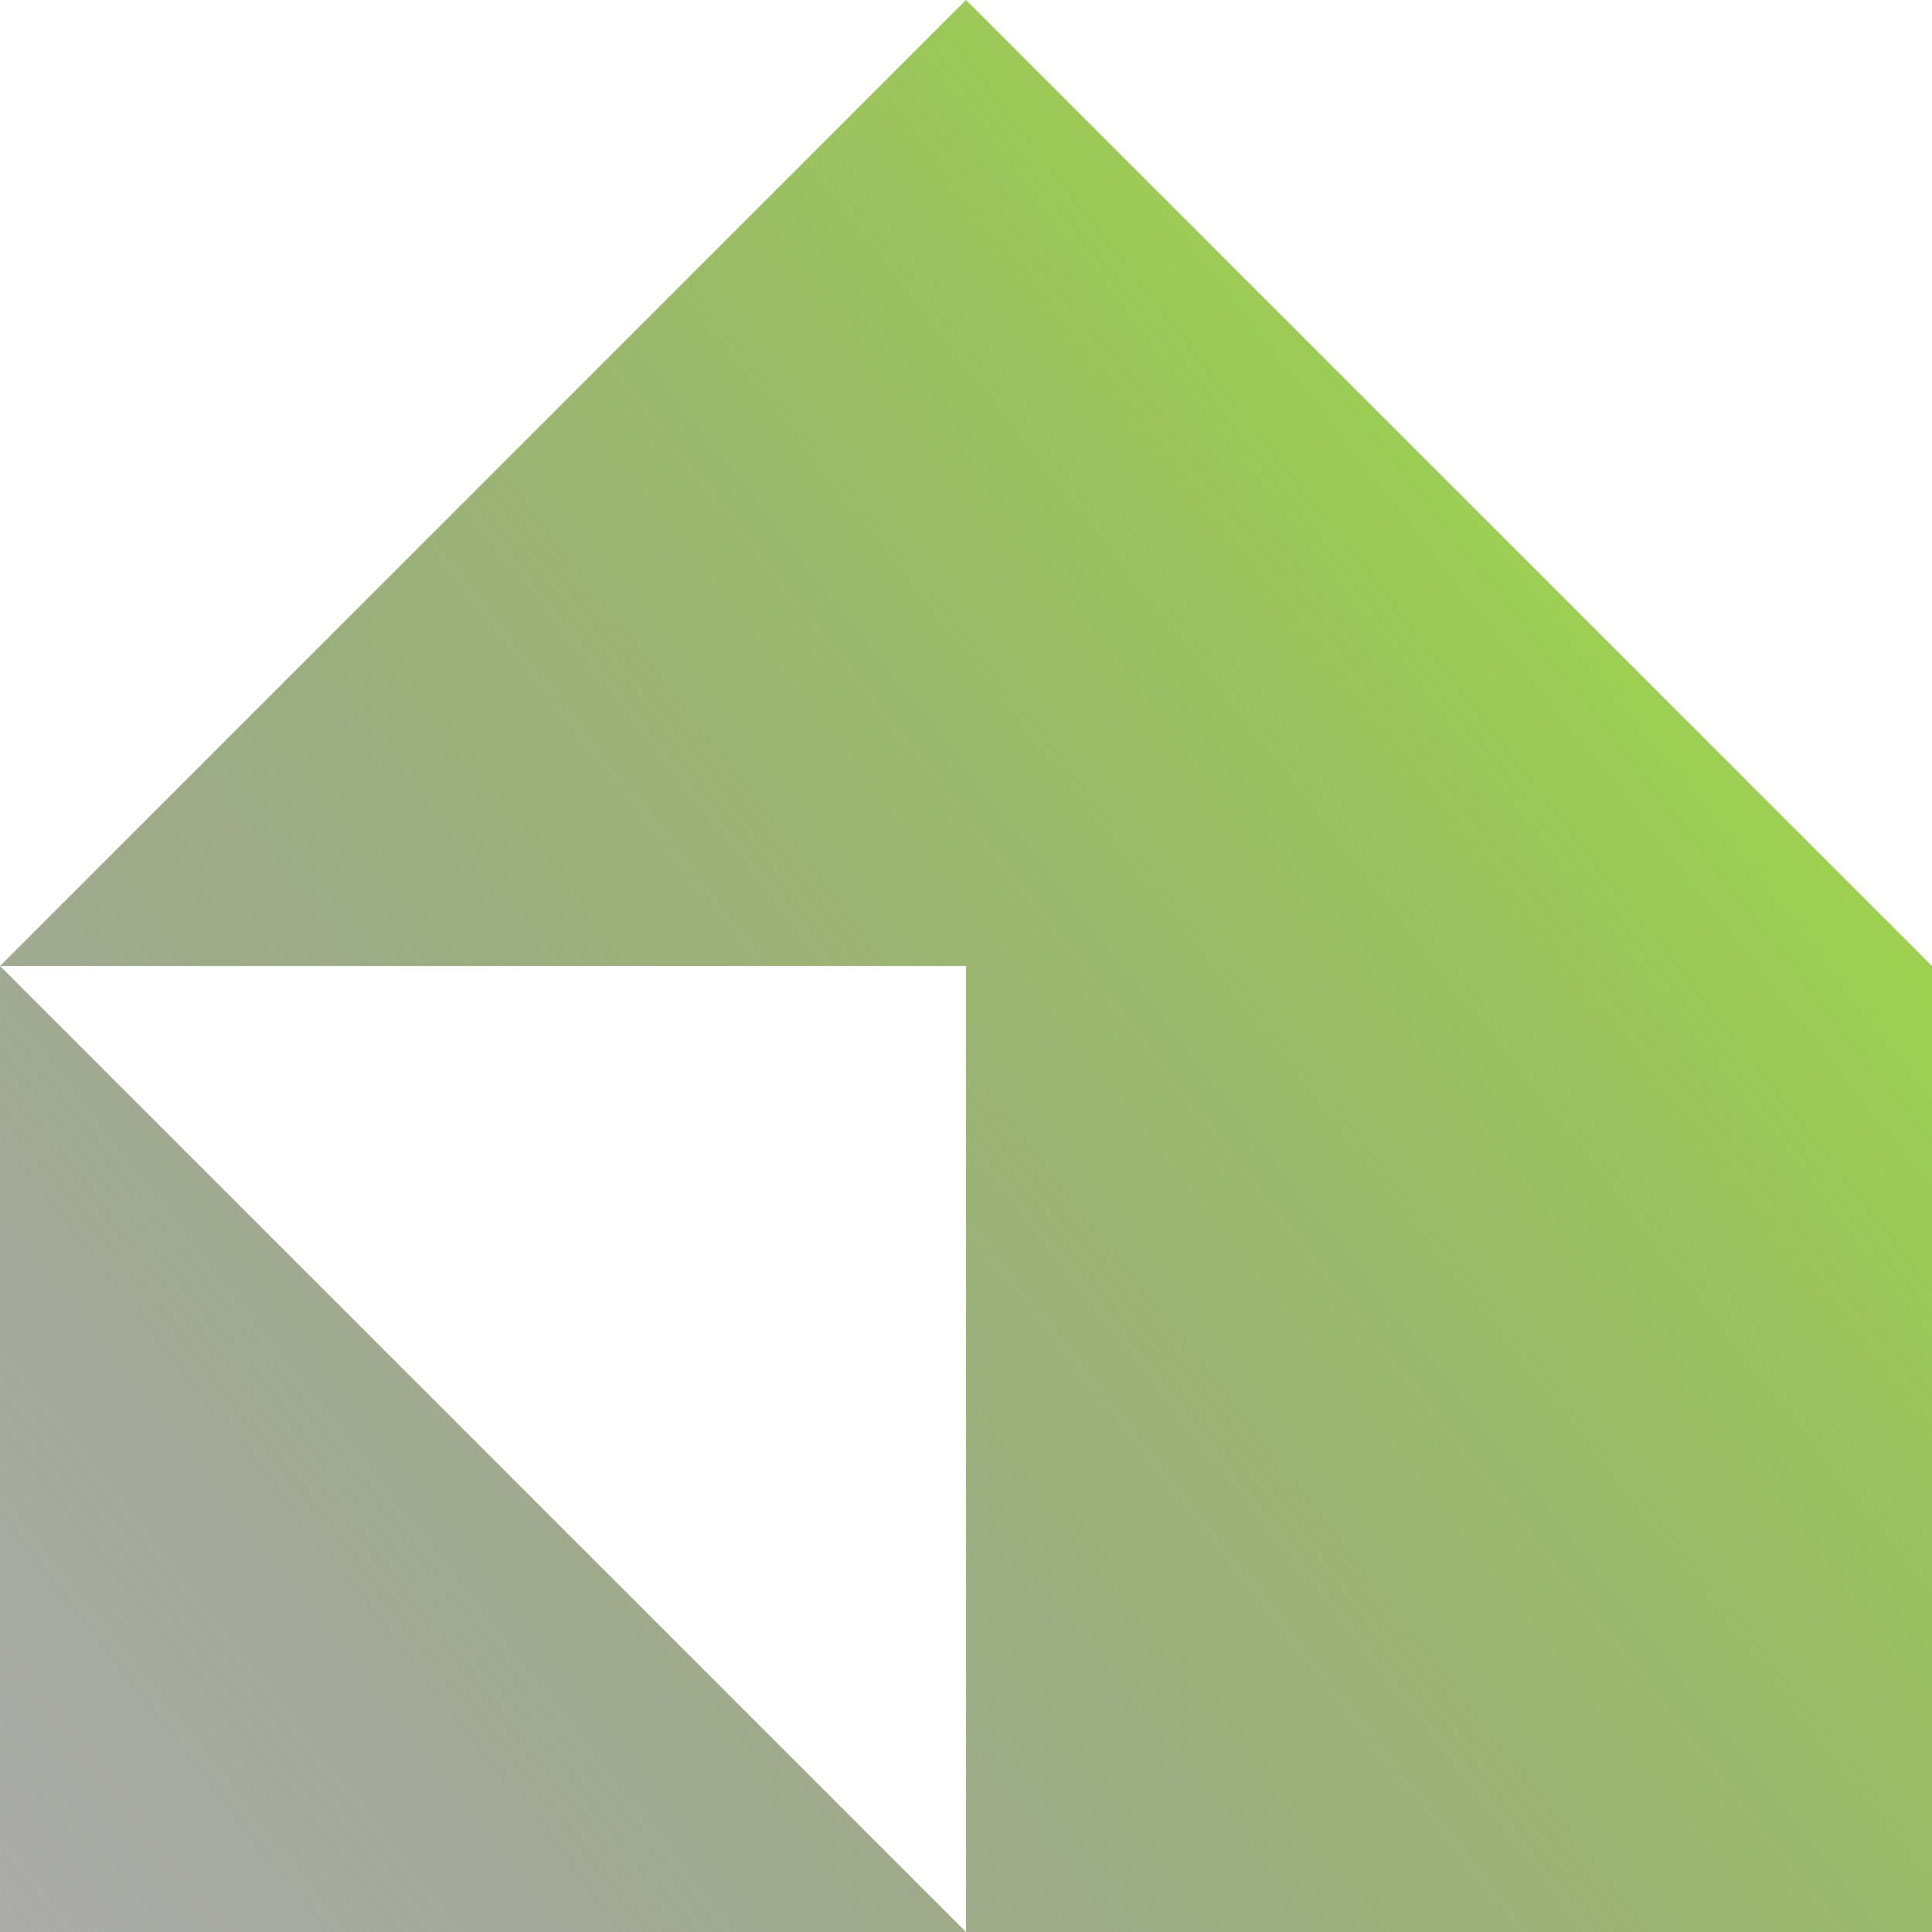 <svg width="70" height="70" viewBox="0 0 70 70" fill="none" xmlns="http://www.w3.org/2000/svg">
<path d="M35 70V35H0L35 0L70 35V70H35Z" fill="url(#paint0_linear_882_1157)"/>
<path d="M0 35L35 70H0V35Z" fill="url(#paint1_linear_882_1157)"/>
<defs>
<linearGradient id="paint0_linear_882_1157" x1="65" y1="6.5" x2="-7.5" y2="63.5" gradientUnits="userSpaceOnUse">
<stop stop-color="#A3E440"/>
<stop offset="1" stop-color="#444444" stop-opacity="0.44"/>
</linearGradient>
<linearGradient id="paint1_linear_882_1157" x1="65" y1="6.5" x2="-7.5" y2="63.5" gradientUnits="userSpaceOnUse">
<stop stop-color="#A3E440"/>
<stop offset="1" stop-color="#444444" stop-opacity="0.44"/>
</linearGradient>
</defs>
</svg>
